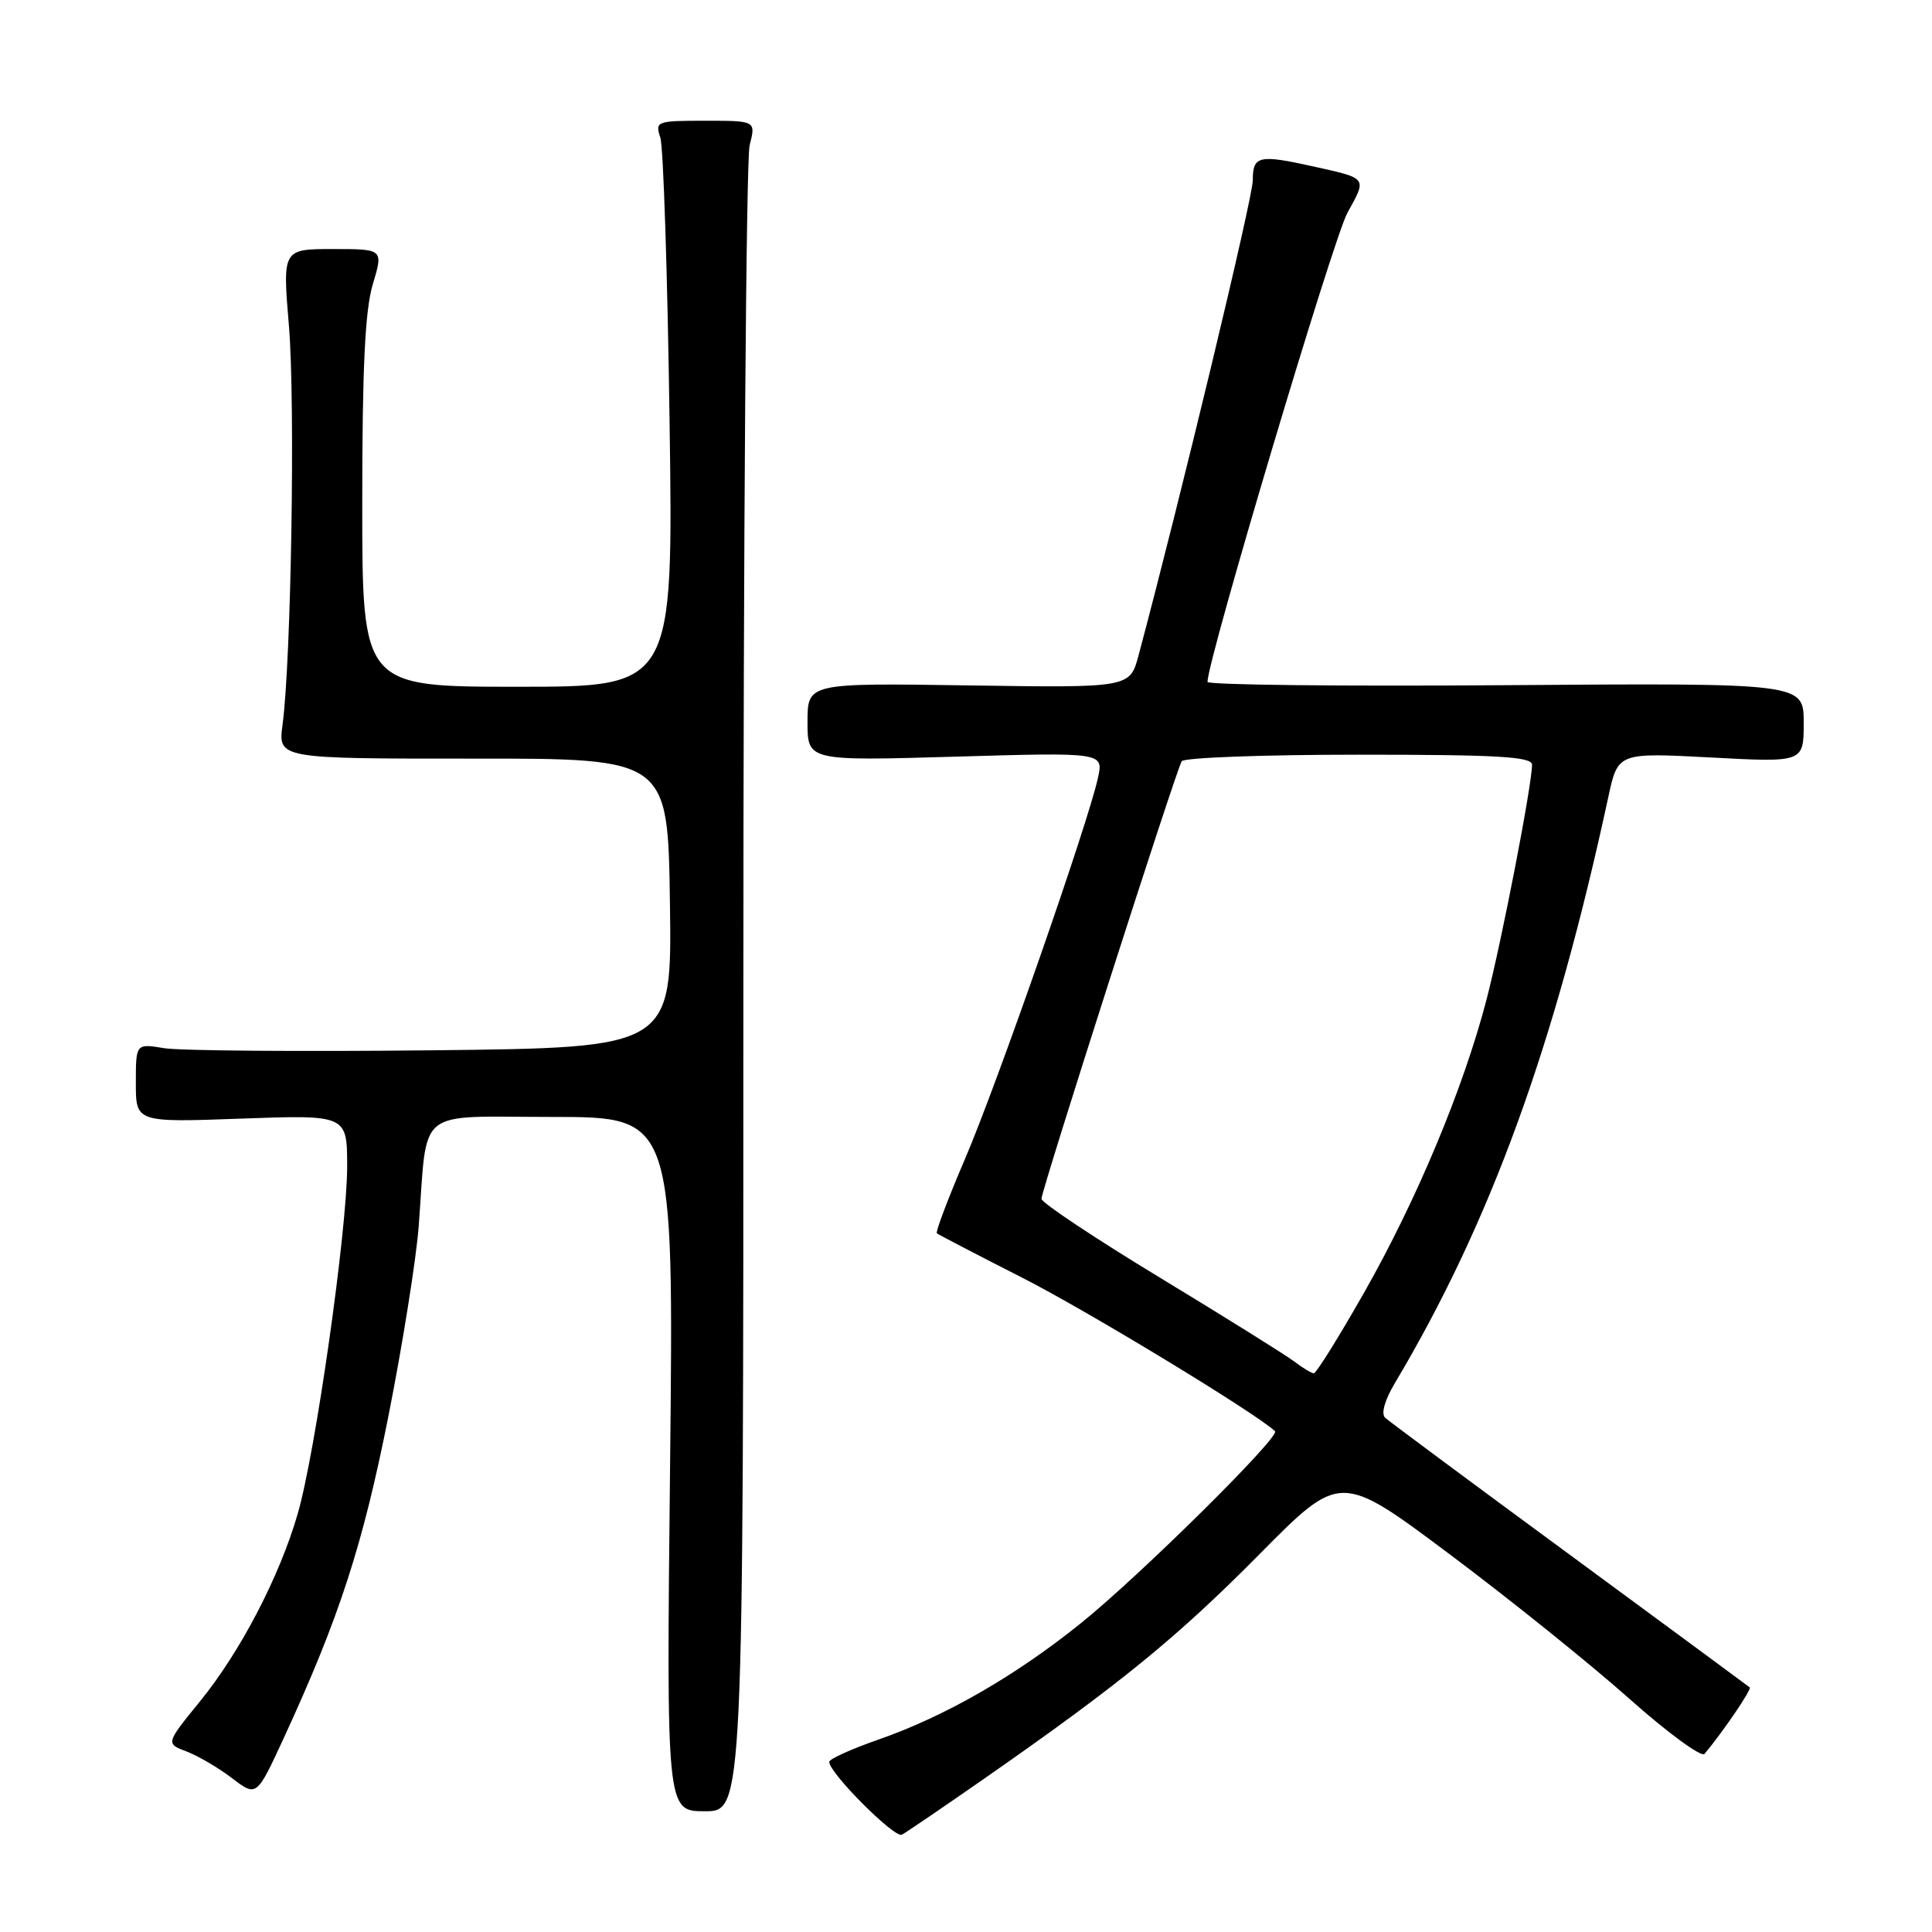 <?xml version="1.0" encoding="UTF-8" standalone="no"?>
<!DOCTYPE svg PUBLIC "-//W3C//DTD SVG 1.1//EN" "http://www.w3.org/Graphics/SVG/1.1/DTD/svg11.dtd" >
<svg xmlns="http://www.w3.org/2000/svg" xmlns:xlink="http://www.w3.org/1999/xlink" version="1.1" viewBox="0 0 256 256">
 <g >
 <path fill="currentColor"
d=" M 130.50 235.62 C 148.41 223.14 155.96 216.98 166.87 205.96 C 177.60 195.11 177.60 195.11 192.05 205.92 C 200.00 211.87 210.69 220.46 215.80 225.01 C 220.92 229.57 225.45 232.89 225.86 232.40 C 228.30 229.48 232.15 223.83 231.85 223.59 C 231.66 223.43 220.93 215.52 208.00 206.01 C 195.07 196.51 184.07 188.34 183.55 187.87 C 182.97 187.34 183.46 185.56 184.84 183.25 C 197.50 161.96 205.96 138.73 213.11 105.61 C 214.38 99.72 214.38 99.72 226.69 100.37 C 239.00 101.03 239.00 101.03 239.00 95.77 C 239.00 90.50 239.00 90.50 199.50 90.79 C 177.78 90.95 160.00 90.76 160.00 90.35 C 160.00 87.45 176.66 31.61 178.54 28.20 C 181.14 23.49 181.27 23.67 174.00 22.05 C 166.80 20.45 166.00 20.63 166.00 23.89 C 166.00 26.21 156.44 65.96 150.87 86.82 C 149.72 91.14 149.72 91.14 128.36 90.82 C 107.00 90.50 107.00 90.50 107.00 95.66 C 107.00 100.83 107.00 100.83 126.61 100.26 C 146.23 99.69 146.23 99.69 145.48 103.09 C 144.17 109.11 132.10 143.70 127.87 153.56 C 125.62 158.81 123.94 163.25 124.14 163.42 C 124.34 163.59 129.45 166.25 135.50 169.33 C 144.10 173.70 166.44 187.27 168.95 189.64 C 169.69 190.34 151.03 208.80 143.24 215.07 C 134.56 222.06 125.26 227.41 116.41 230.50 C 112.84 231.74 109.90 233.07 109.88 233.45 C 109.81 234.86 118.54 243.61 119.50 243.11 C 120.05 242.82 125.00 239.45 130.50 235.62 Z  M 98.50 131.25 C 98.50 71.44 98.87 21.04 99.33 19.25 C 100.16 16.00 100.16 16.00 93.46 16.00 C 86.97 16.00 86.79 16.07 87.50 18.25 C 87.90 19.49 88.45 36.36 88.72 55.75 C 89.22 91.00 89.22 91.00 68.61 91.00 C 48.00 91.00 48.00 91.00 48.00 66.66 C 48.00 48.66 48.37 41.10 49.40 37.66 C 50.80 33.00 50.80 33.00 44.12 33.00 C 37.43 33.00 37.43 33.00 38.29 43.25 C 39.13 53.43 38.59 87.37 37.44 96.02 C 36.84 100.53 36.84 100.53 62.67 100.52 C 88.50 100.50 88.50 100.50 88.77 119.66 C 89.04 138.83 89.04 138.83 57.27 139.17 C 39.80 139.36 23.81 139.23 21.75 138.89 C 18.00 138.27 18.00 138.27 18.00 143.50 C 18.00 148.73 18.00 148.73 32.00 148.22 C 46.00 147.72 46.00 147.72 46.00 154.61 C 45.99 163.03 41.82 192.37 39.46 200.54 C 37.06 208.87 31.85 218.88 26.49 225.45 C 21.95 231.03 21.95 231.03 24.72 232.08 C 26.24 232.66 28.96 234.25 30.75 235.62 C 34.00 238.10 34.00 238.10 37.60 230.30 C 44.96 214.33 48.05 204.82 51.44 187.78 C 53.33 178.27 55.14 166.90 55.48 162.50 C 56.69 146.46 54.80 148.00 73.19 148.00 C 89.28 148.00 89.28 148.00 88.79 194.00 C 88.30 240.00 88.30 240.00 93.40 240.00 C 98.50 240.00 98.50 240.00 98.50 131.25 Z  M 171.50 180.41 C 170.40 179.57 162.41 174.58 153.75 169.33 C 145.09 164.08 138.00 159.36 138.00 158.85 C 138.00 157.71 155.82 102.10 156.58 100.87 C 156.88 100.39 167.44 100.00 180.06 100.00 C 198.44 100.00 203.00 100.26 203.00 101.33 C 203.00 104.02 198.98 124.75 196.96 132.50 C 193.90 144.22 187.75 158.94 180.79 171.21 C 177.42 177.14 174.40 181.99 174.08 181.97 C 173.76 181.95 172.60 181.25 171.50 180.41 Z "/>
</g>
</svg>